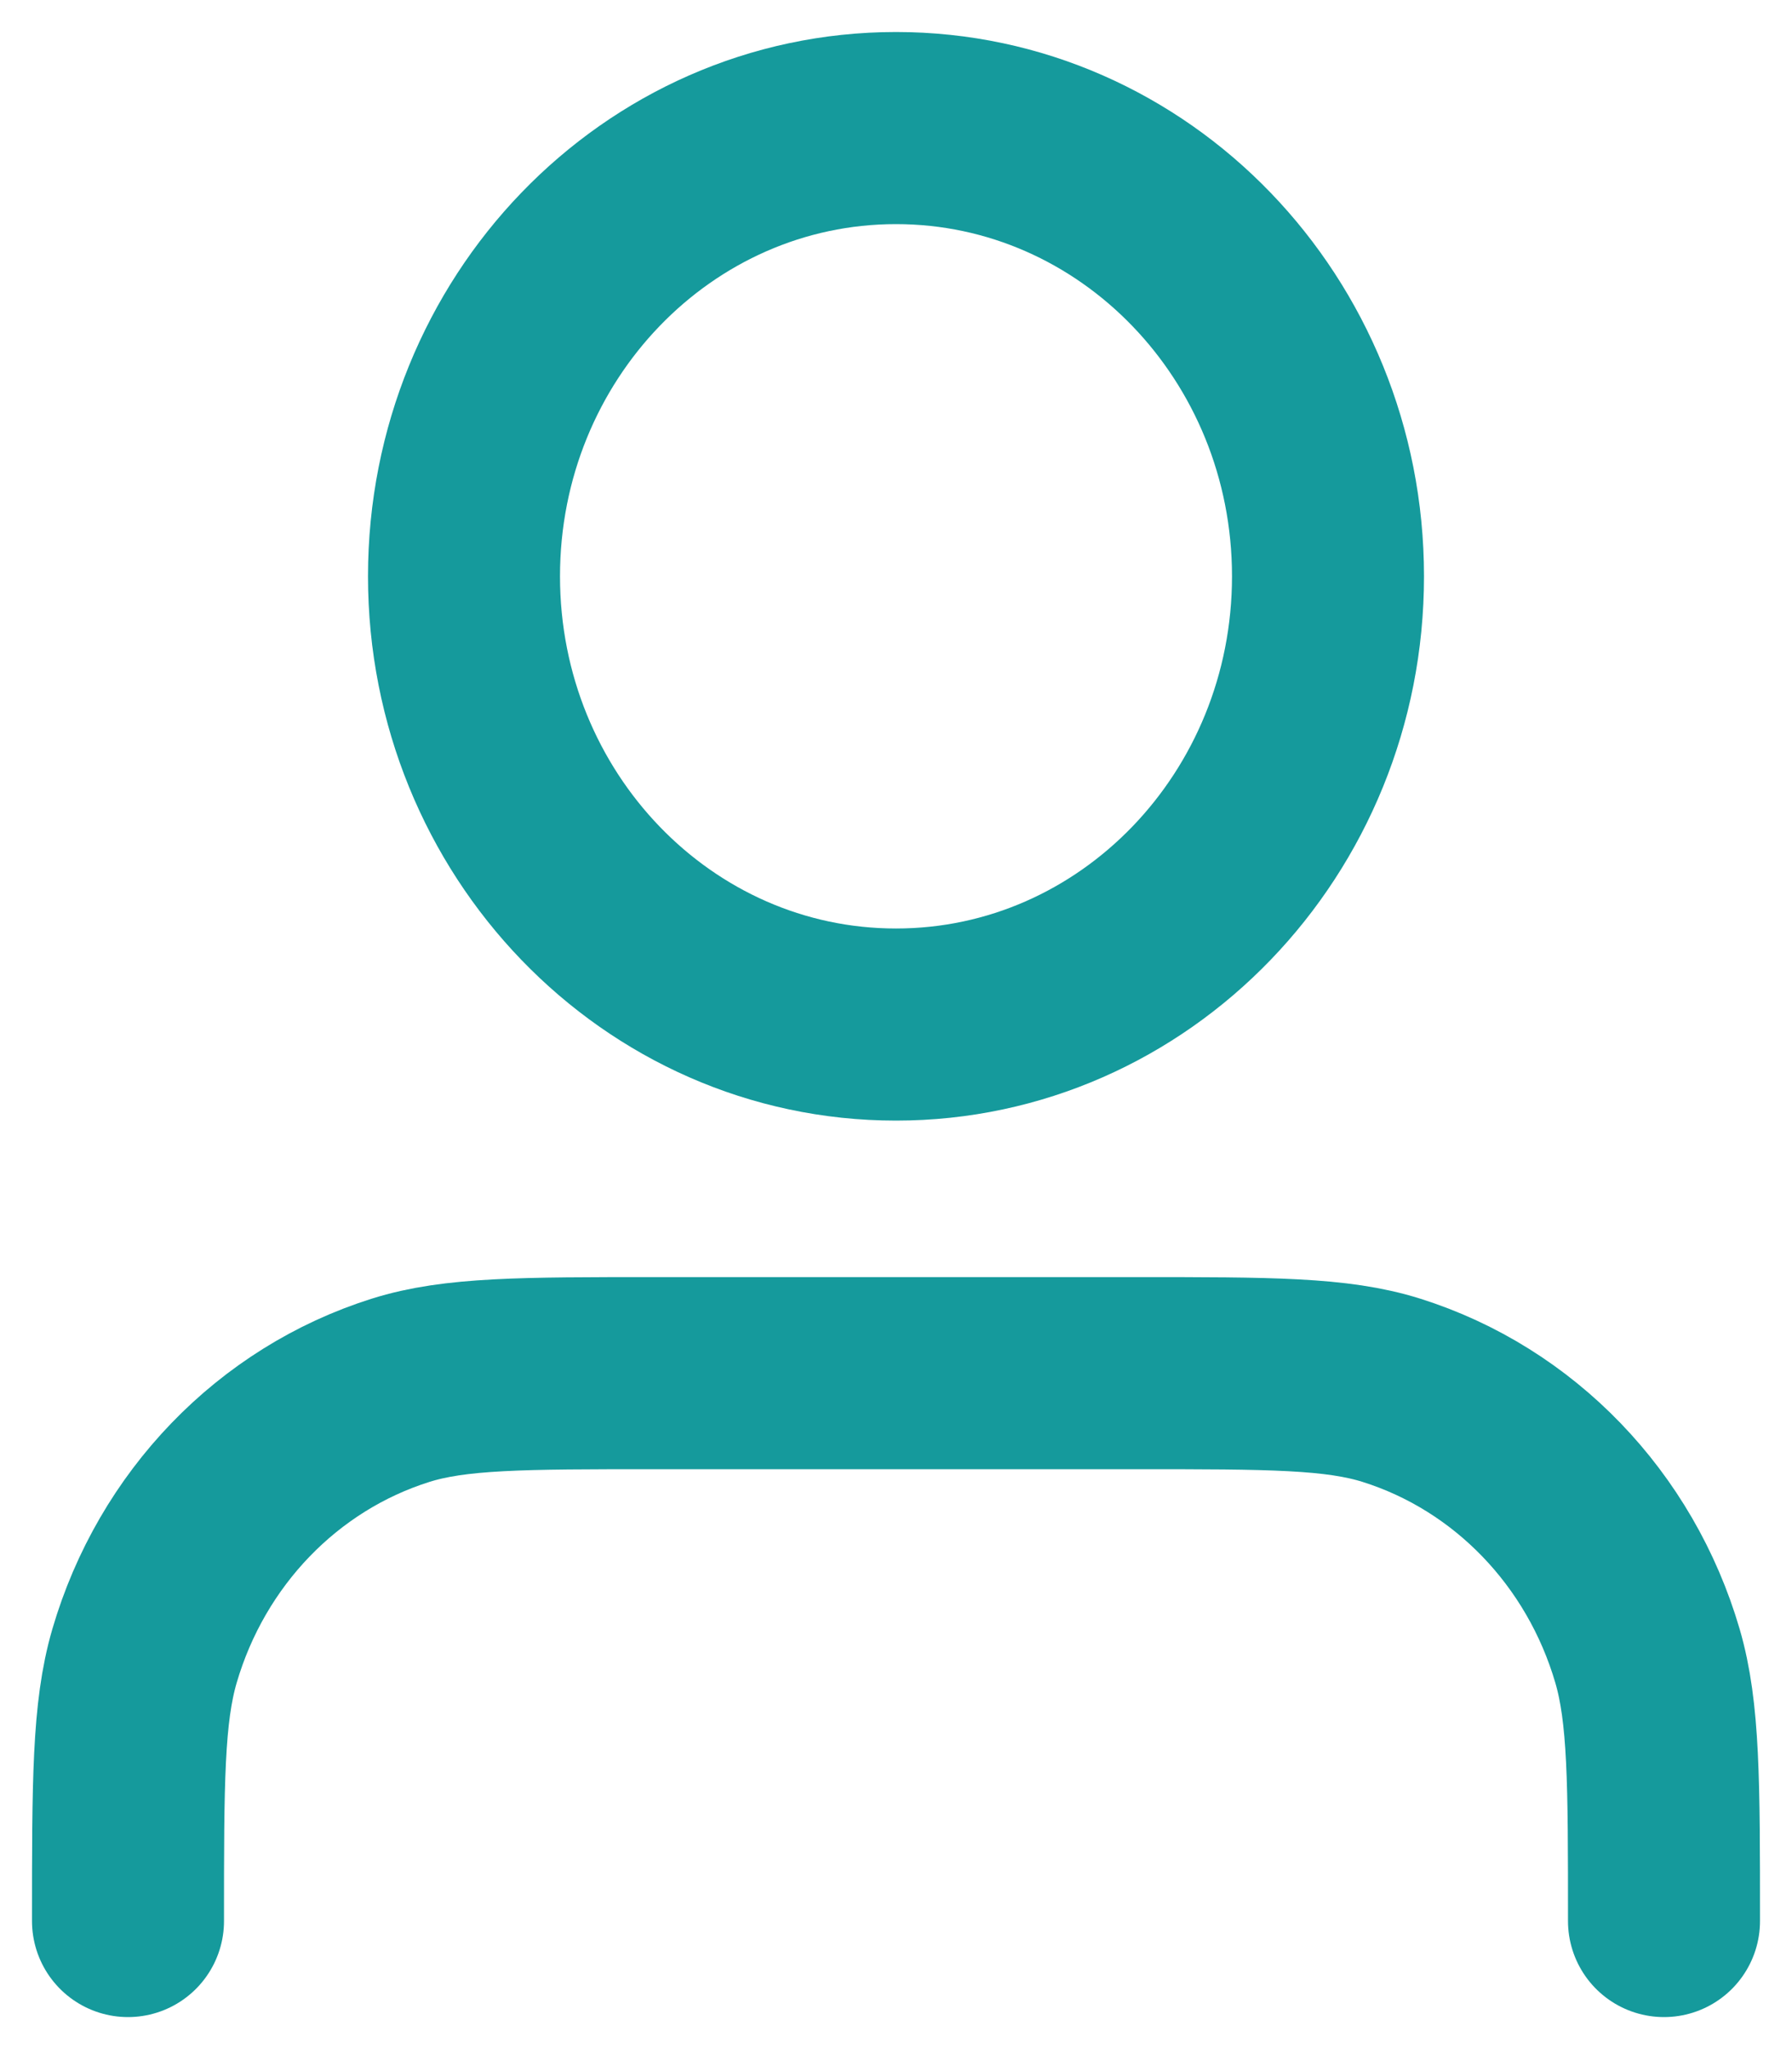<svg width="28" height="32" viewBox="0 0 28 32" fill="none" xmlns="http://www.w3.org/2000/svg">
<path d="M26 30C26 27.829 26 26.744 25.742 25.86C25.16 23.872 23.659 22.316 21.742 21.712C20.89 21.444 19.843 21.444 17.75 21.444H10.25C8.157 21.444 7.11 21.444 6.258 21.712C4.341 22.316 2.84 23.872 2.258 25.86C2 26.744 2 27.829 2 30M20.75 9C20.75 12.866 17.728 16 14 16C10.272 16 7.25 12.866 7.25 9C7.25 5.134 10.272 2 14 2C17.728 2 20.75 5.134 20.75 9Z" stroke="#159A9C" stroke-width="3" stroke-linecap="round" stroke-linejoin="round"/>
</svg>
